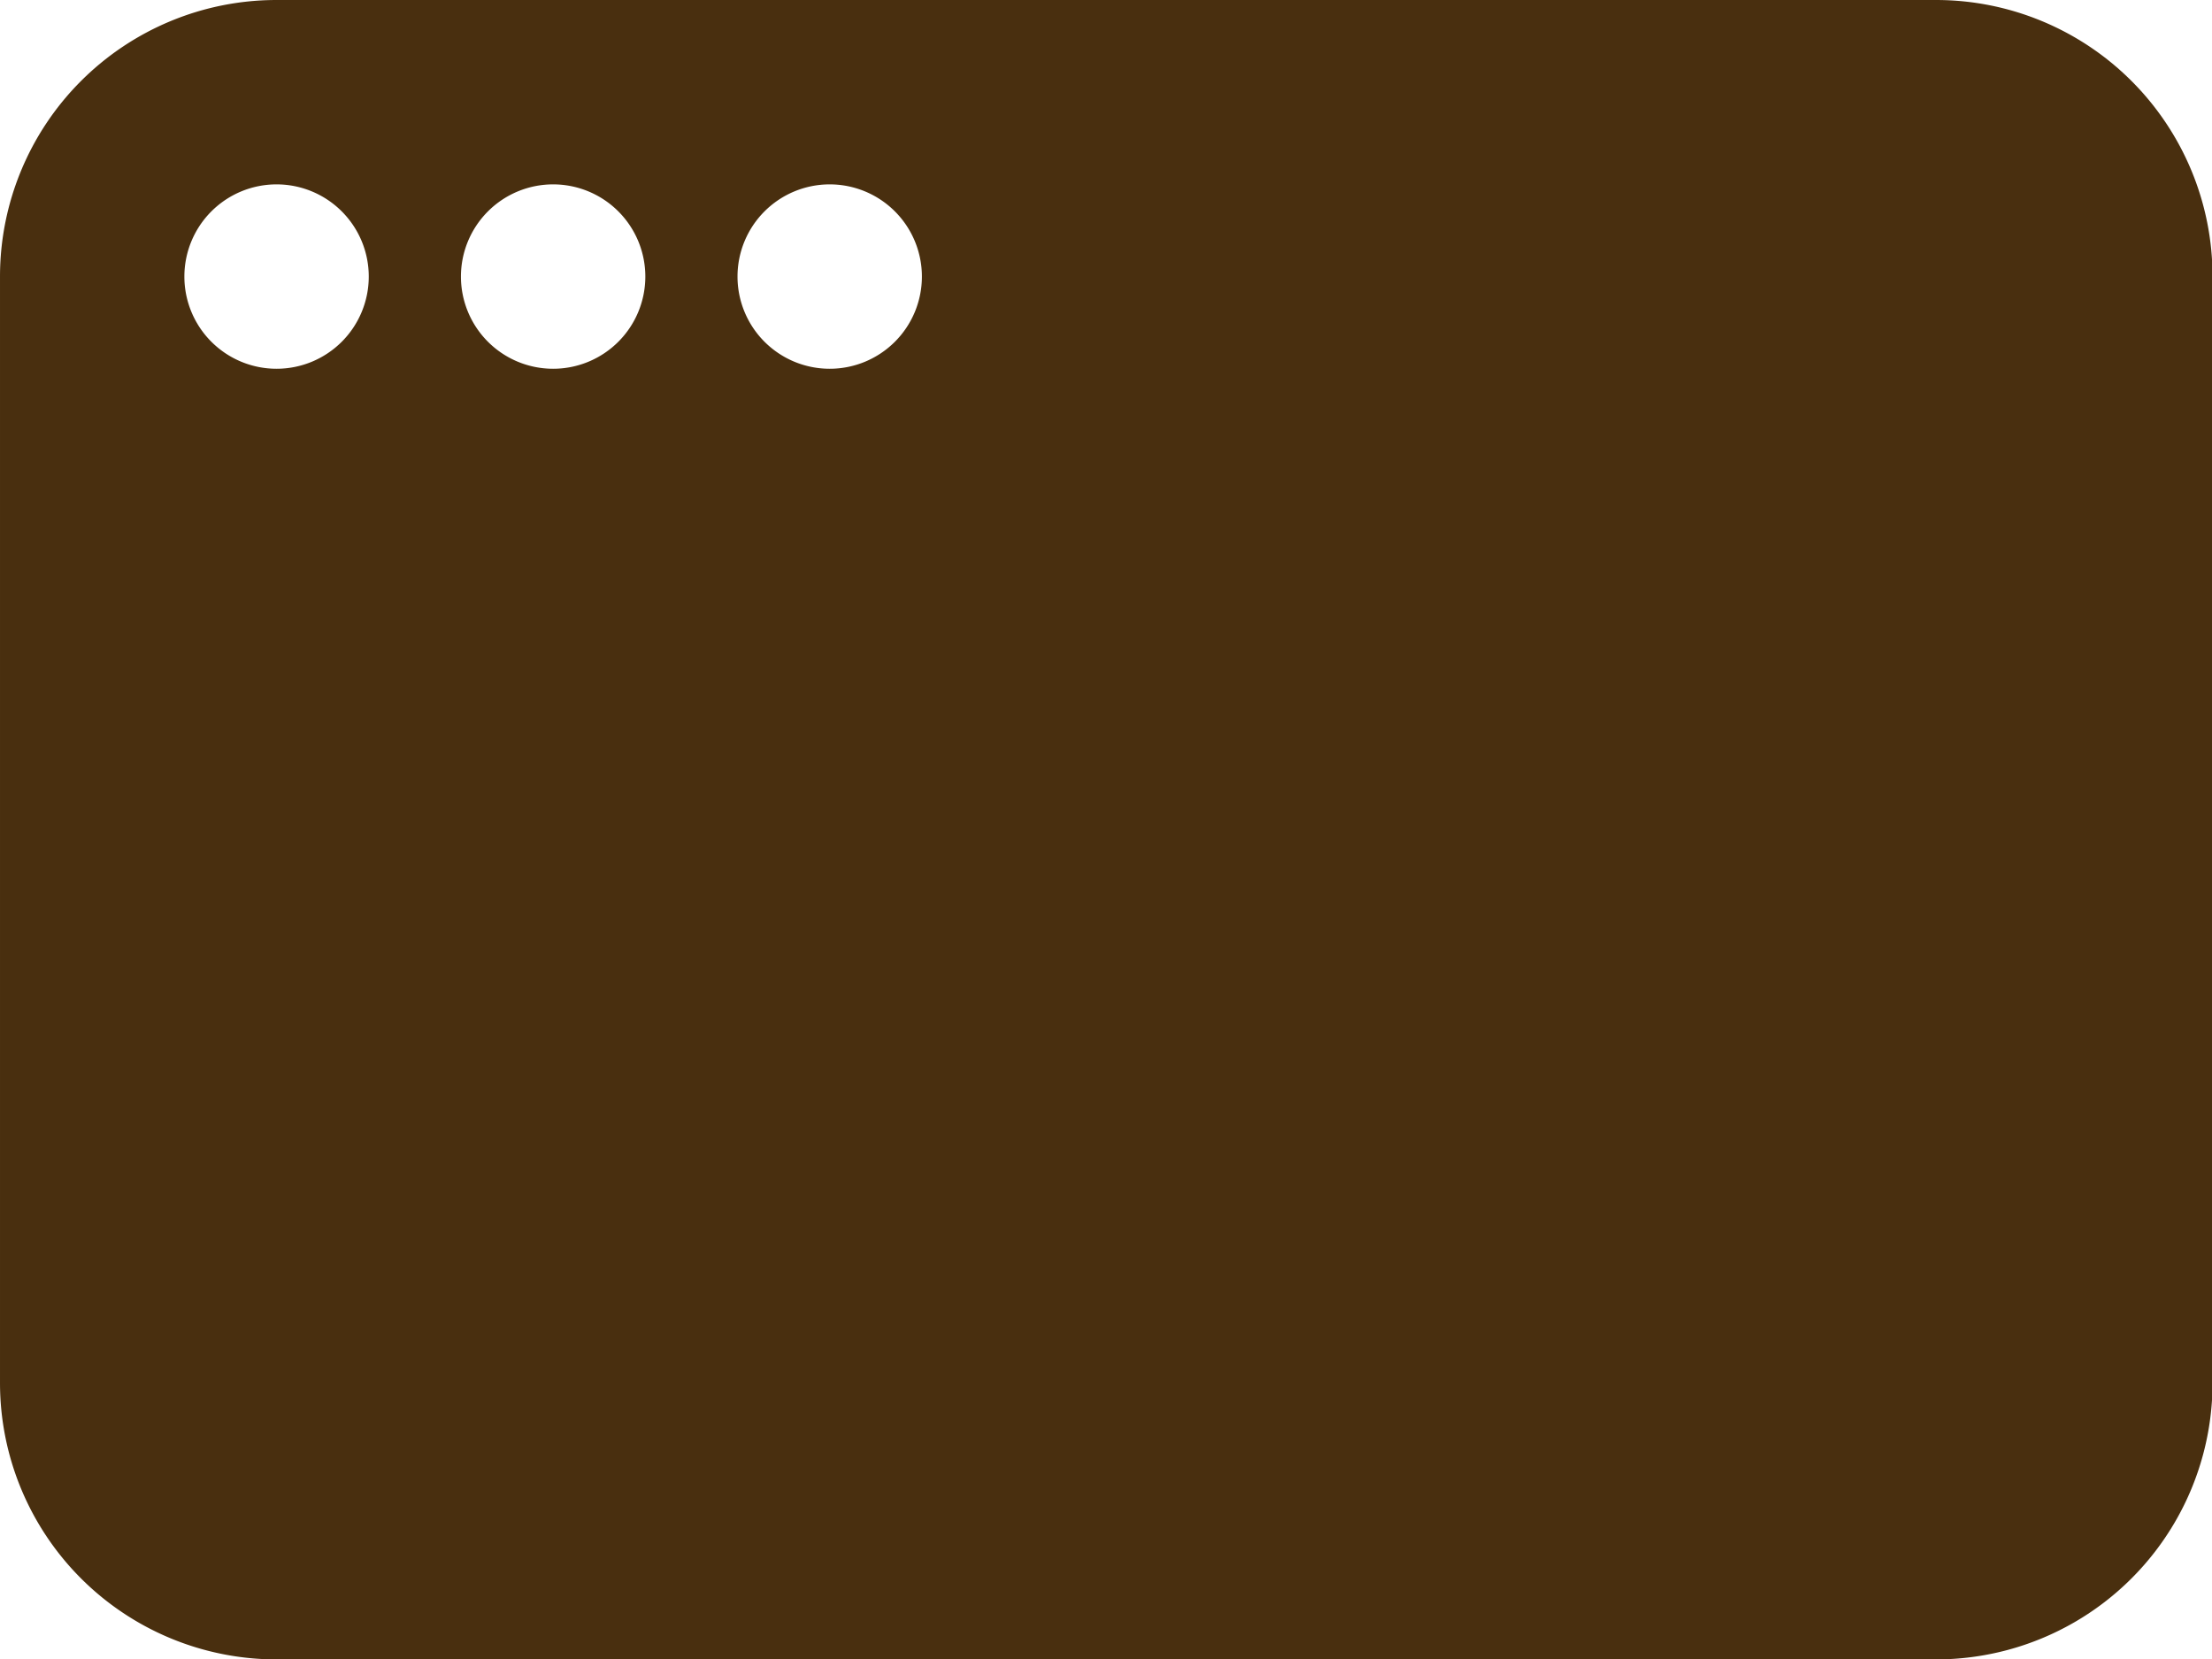 <?xml version="1.0" standalone="no"?><!DOCTYPE svg PUBLIC "-//W3C//DTD SVG 1.1//EN" "http://www.w3.org/Graphics/SVG/1.1/DTD/svg11.dtd"><svg t="1684025271252" class="icon" viewBox="0 0 1365 1024" version="1.1" xmlns="http://www.w3.org/2000/svg" p-id="2671" xmlns:xlink="http://www.w3.org/1999/xlink" width="266.602" height="200"><path d="M1194.667 0H170.667a170.667 170.667 0 0 0-170.667 170.667v682.667a170.667 170.667 0 0 0 170.667 170.667h1024a170.667 170.667 0 0 0 170.667-170.667V170.667a170.667 170.667 0 0 0-170.667-170.667zM170.667 227.556a56.889 56.889 0 1 1 56.889-56.889 56.889 56.889 0 0 1-56.889 56.889z m170.667 0a56.889 56.889 0 1 1 56.889-56.889 56.889 56.889 0 0 1-56.889 56.889z m170.667 0a56.889 56.889 0 1 1 56.889-56.889 56.889 56.889 0 0 1-56.889 56.889z" fill="#492f0f" p-id="2672"></path></svg>
